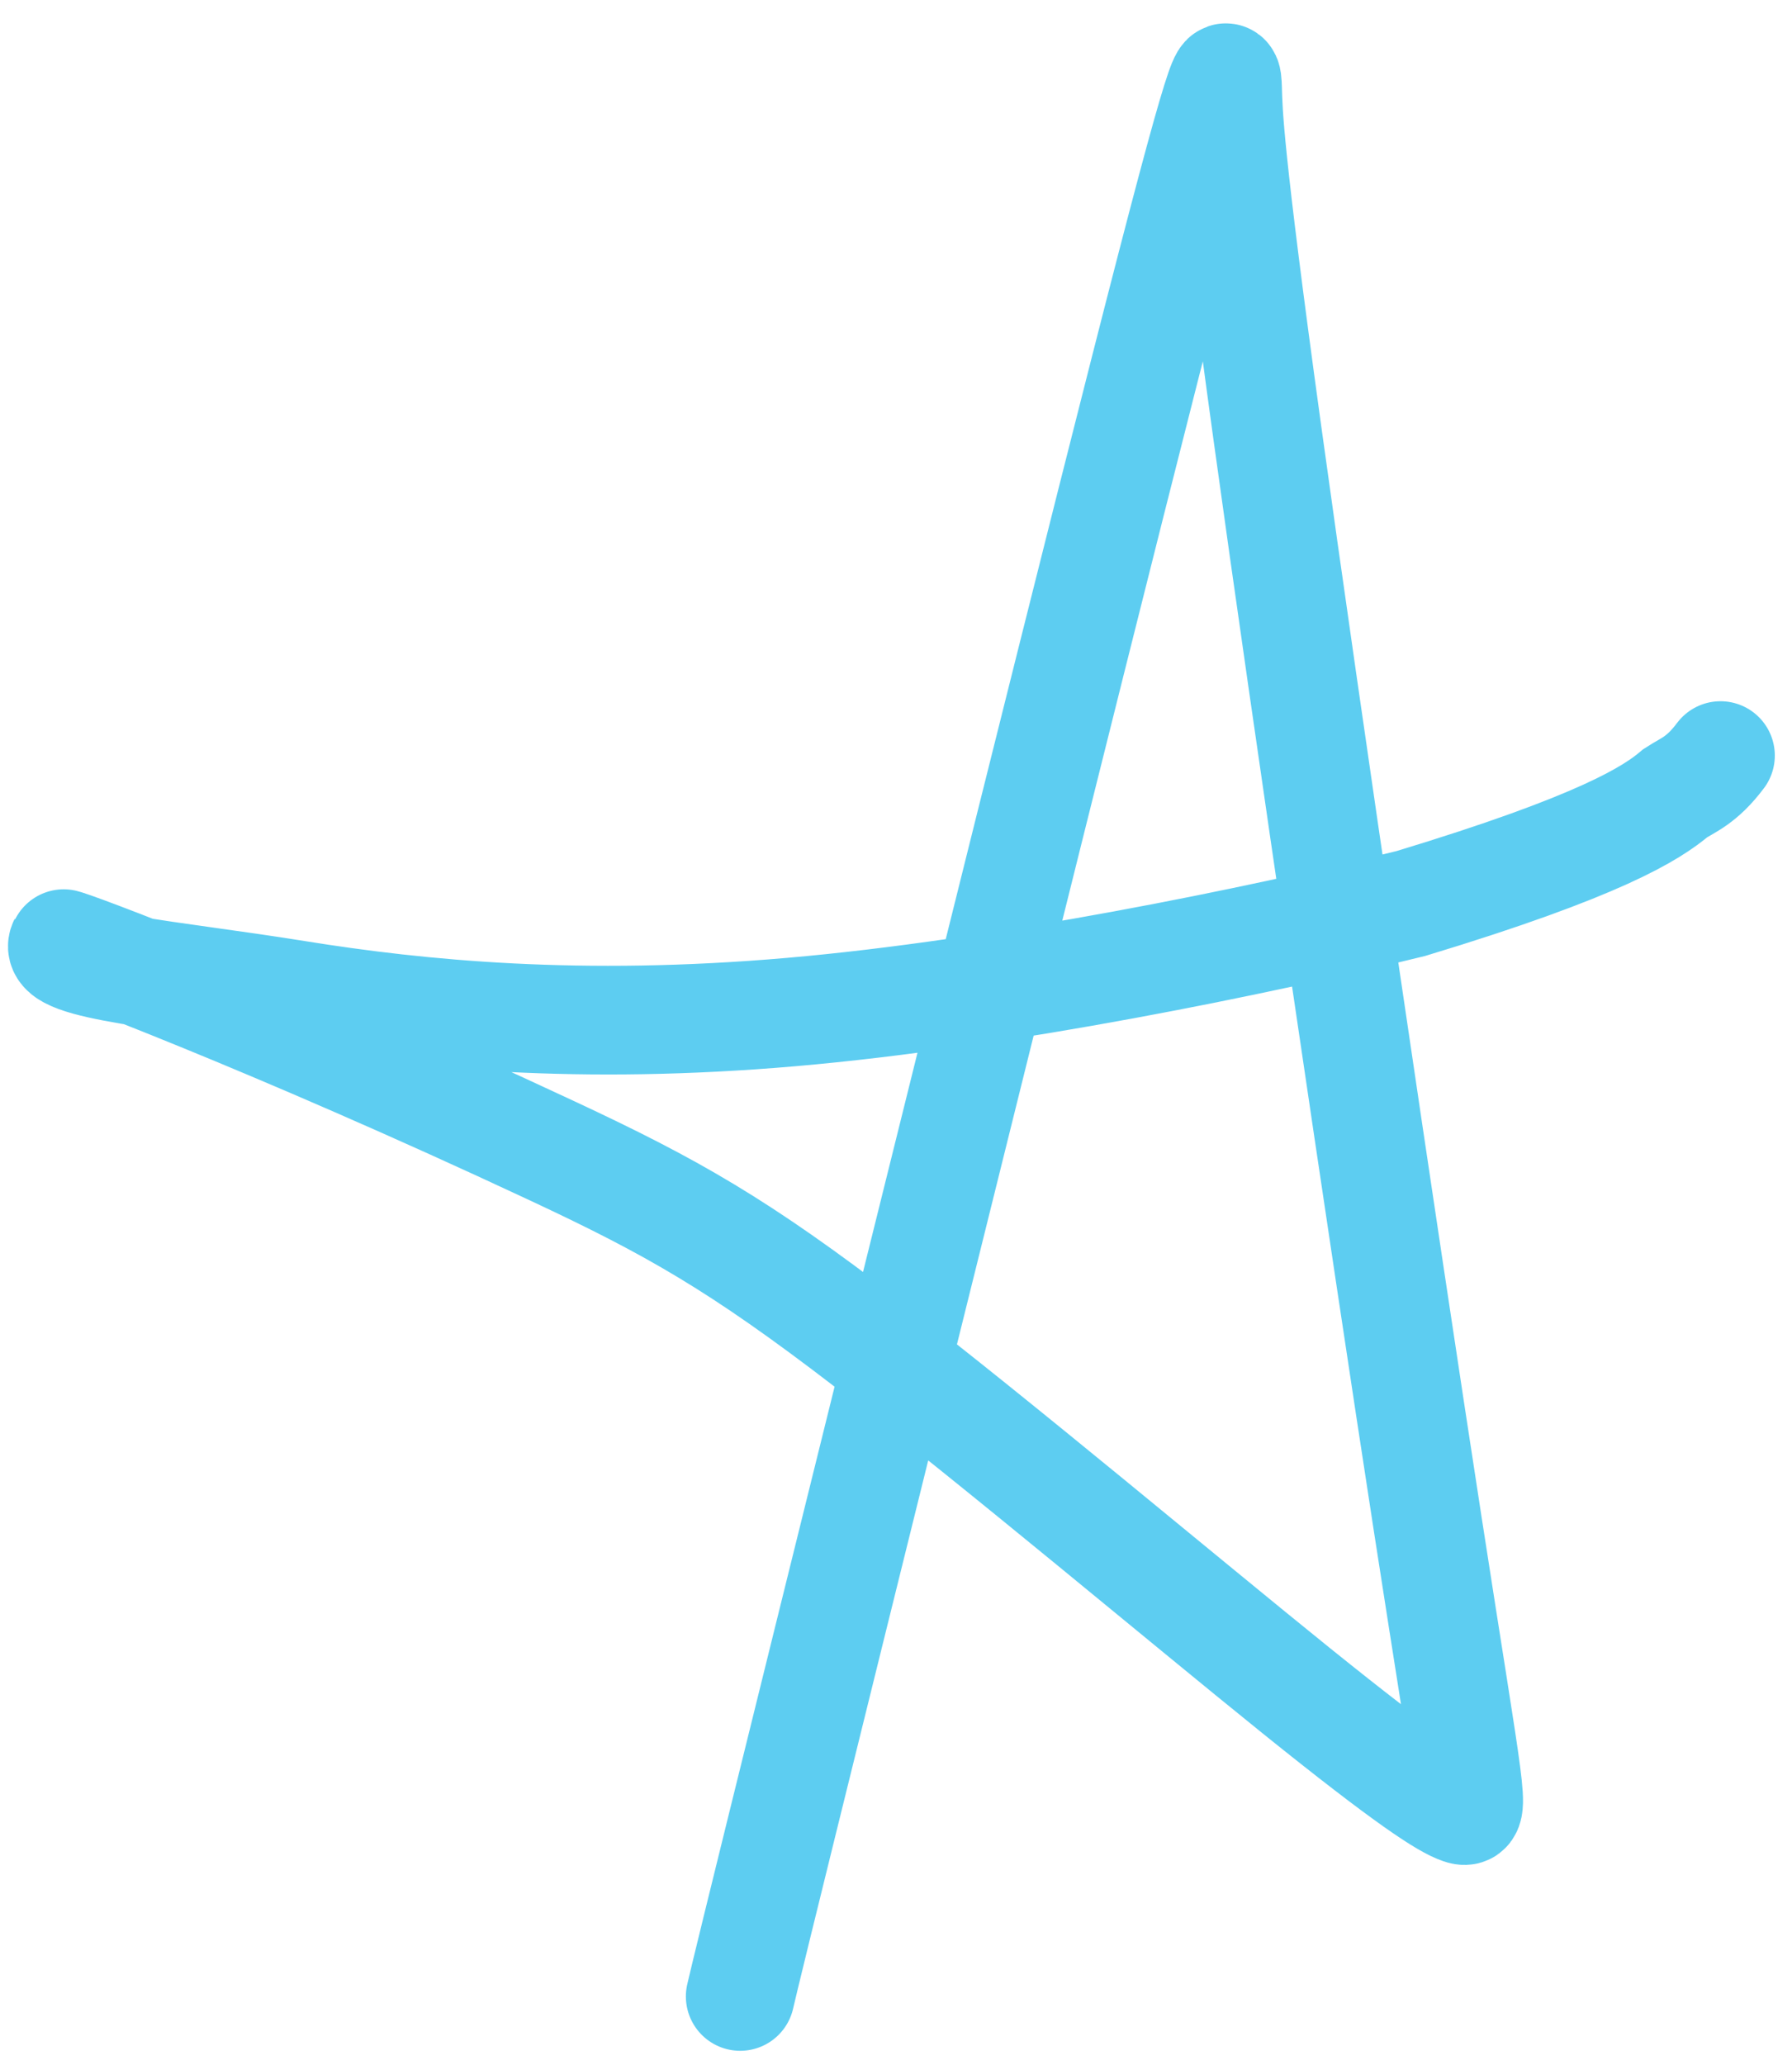 <svg width="66" height="76" viewBox="0 0 66 76" fill="none" xmlns="http://www.w3.org/2000/svg">
<path d="M27.261 73.483C27.44 72.719 27.619 71.955 30.56 60.073C33.501 48.19 39.199 25.212 42.164 13.583C45.128 1.954 45.185 2.371 45.213 3.257C45.24 4.142 45.236 5.485 46.675 15.917C48.114 26.35 50.996 45.832 52.583 56.094C54.17 66.355 54.374 66.806 53.804 66.612C53.233 66.417 51.882 65.562 47.749 62.235C43.617 58.907 36.745 53.131 31.971 49.464C27.196 45.796 24.727 44.411 20.353 42.366C9.875 37.467 2.351 34.67 2.321 34.73C1.908 35.542 6.38 35.884 10.914 36.613C15.449 37.343 21.366 37.924 29.143 37.25C36.921 36.576 46.379 34.63 51.96 33.256C58.956 31.139 60.828 29.933 61.706 29.191C62.169 28.888 62.67 28.737 63.367 27.81" stroke="#5DCDF1" stroke-width="4" stroke-linecap="round"/>
</svg>
